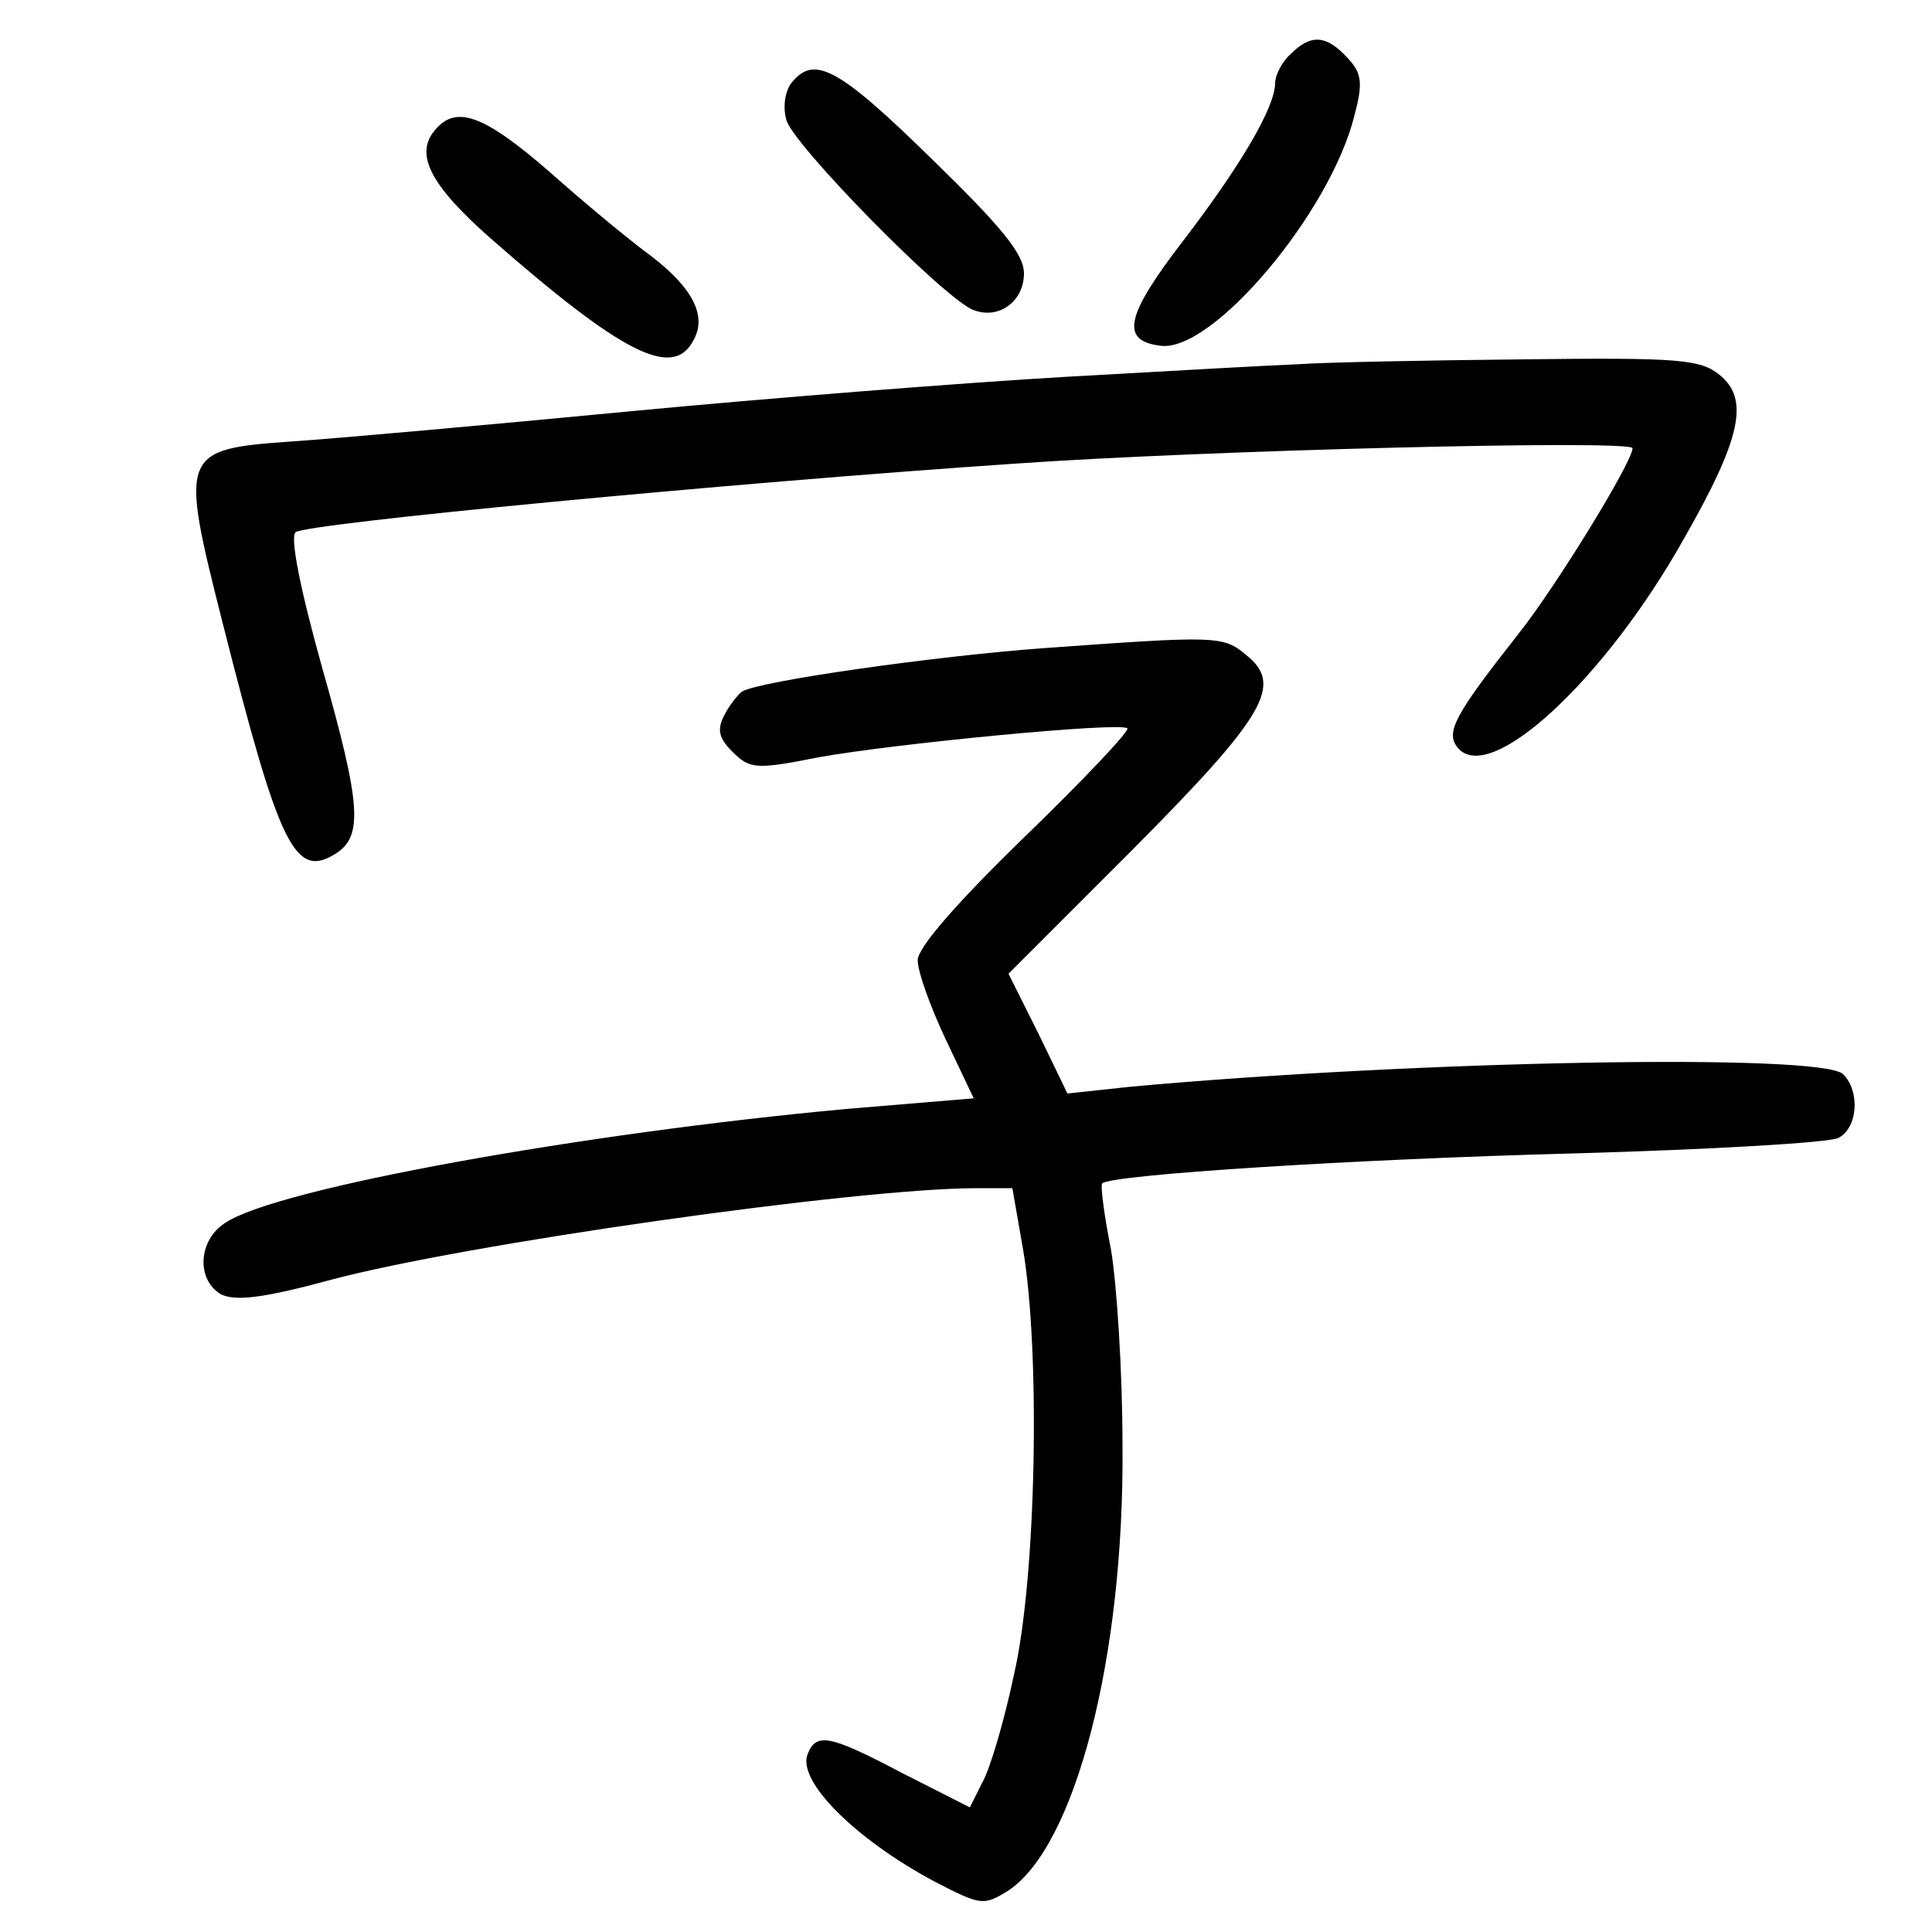 <?xml version="1.0"?>
<svg xmlns="http://www.w3.org/2000/svg" height="200pt" preserveAspectRatio="xMidYMid meet" viewBox="0 0 200 200" width="200pt">
  <g transform="matrix(.1 0 0 -.1 0 200)">
    <path d="m1336 1944c-9-8-16-22-16-30 0-25-36-86-95-163-60-78-66-104-23-109 54-6 175 138 200 238 9 34 8 44-7 60-22 24-38 25-59 4z"/>
    <path d="m820 1915c-7-8-10-25-6-39 6-25 165-187 194-197 26-10 52 9 52 38 0 20-23 48-96 119-96 94-121 107-144 79z"/>
    <path d="m450 1865c-21-25-4-57 57-111 138-121 190-147 211-106 14 25-1 54-44 87-22 16-69 55-105 87-68 59-97 70-119 43z"/>
    <path d="m1345 1623c-27-1-135-7-240-13-104-6-309-22-455-36s-303-28-348-31c-115-8-116-12-72-186 59-233 75-267 117-241 29 18 27 50-13 191-23 82-34 137-28 142 9 9 449 51 744 71 199 14 640 25 640 16 0-14-79-143-118-192-66-84-76-102-63-118 33-40 152 70 234 216 60 105 68 145 37 170-20 16-41 18-204 16-99-1-203-3-231-5z"/>
    <path d="m1080 1329c-110-8-295-34-312-45-4-3-13-14-18-24-8-15-6-24 8-38 18-18 24-19 89-6 77 14 314 37 320 30 3-2-45-53-106-112-71-69-111-115-111-128 0-12 13-48 29-82l29-61-132-11c-272-25-590-82-643-118-28-18-30-59-4-74 15-7 43-4 113 15 138 37 545 95 669 95h37l11-63c18-105 14-338-9-439-10-48-25-99-33-113l-13-26-69 35c-76 40-90 43-99 20-11-28 50-88 130-131 50-26 52-26 78-10 69 46 120 241 118 461 0 77-6 168-12 203-7 35-11 66-9 68 10 9 259 25 489 31 140 4 263 11 273 16 20 10 23 48 5 66-22 22-443 14-738-13l-65-7-30 62-31 62 128 128c138 139 157 171 118 202-24 20-30 20-210 7z"/>
  </g>
</svg>
